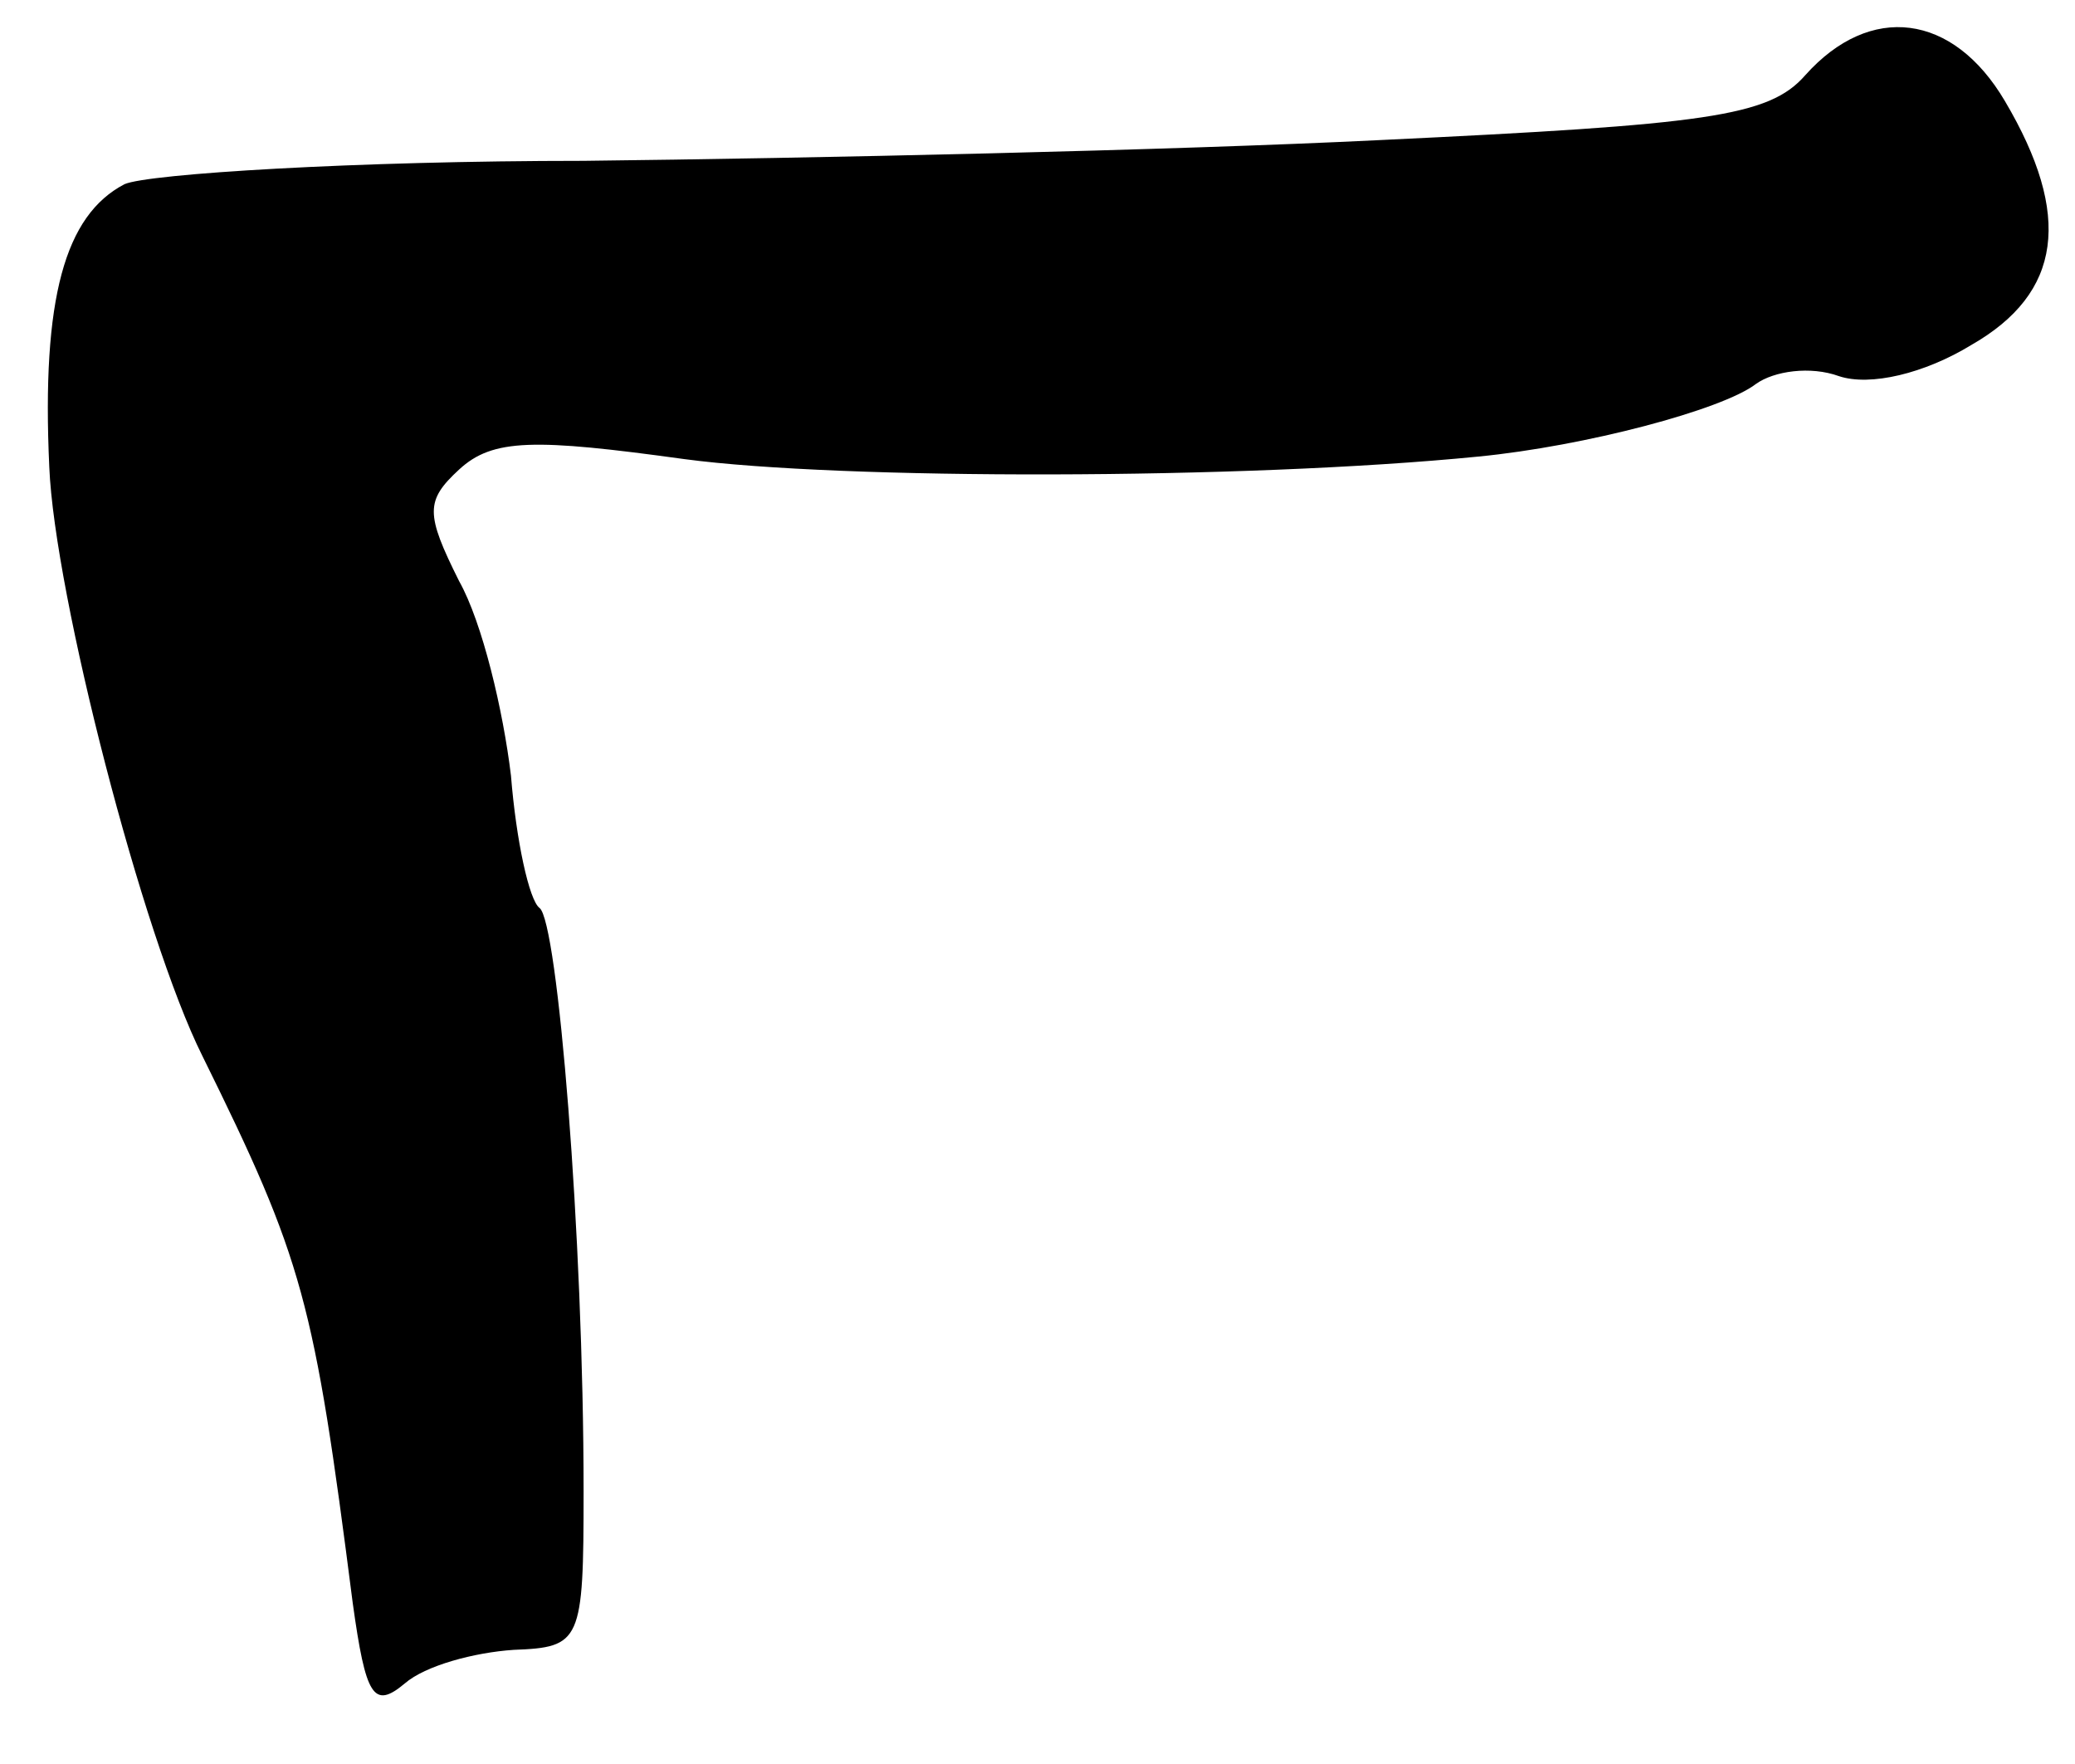 <?xml version="1.0" standalone="no"?>
<!DOCTYPE svg PUBLIC "-//W3C//DTD SVG 20010904//EN"
 "http://www.w3.org/TR/2001/REC-SVG-20010904/DTD/svg10.dtd">
<svg version="1.0" xmlns="http://www.w3.org/2000/svg"
 width="80pt" height="68pt" viewBox="0 0 80 68"
 preserveAspectRatio="xMidYMid meet">
<g transform="translate(0,68) scale(0.1,-0.1)"
fill="#000000" stroke="none">
<path d="M696 651 c-14 -16 -38 -19 -164 -25 -81 -4 -219 -7 -307 -8 -88 0
-168 -5 -177 -9 -23 -12 -32 -44 -29 -109 2 -49 36 -181 59 -227 39 -79 43
-94 58 -211 5 -36 8 -41 20 -31 8 7 27 12 42 13 26 1 27 3 27 61 0 99 -10 220
-17 225 -4 3 -9 26 -11 51 -3 25 -11 59 -20 75 -13 26 -13 31 0 43 13 12 29
12 87 4 60 -8 215 -8 306 1 41 4 94 18 107 28 7 5 21 7 32 3 12 -4 33 1 51 12
35 20 39 50 13 94 -20 34 -52 38 -77 10z"/>
</g>
</svg>
